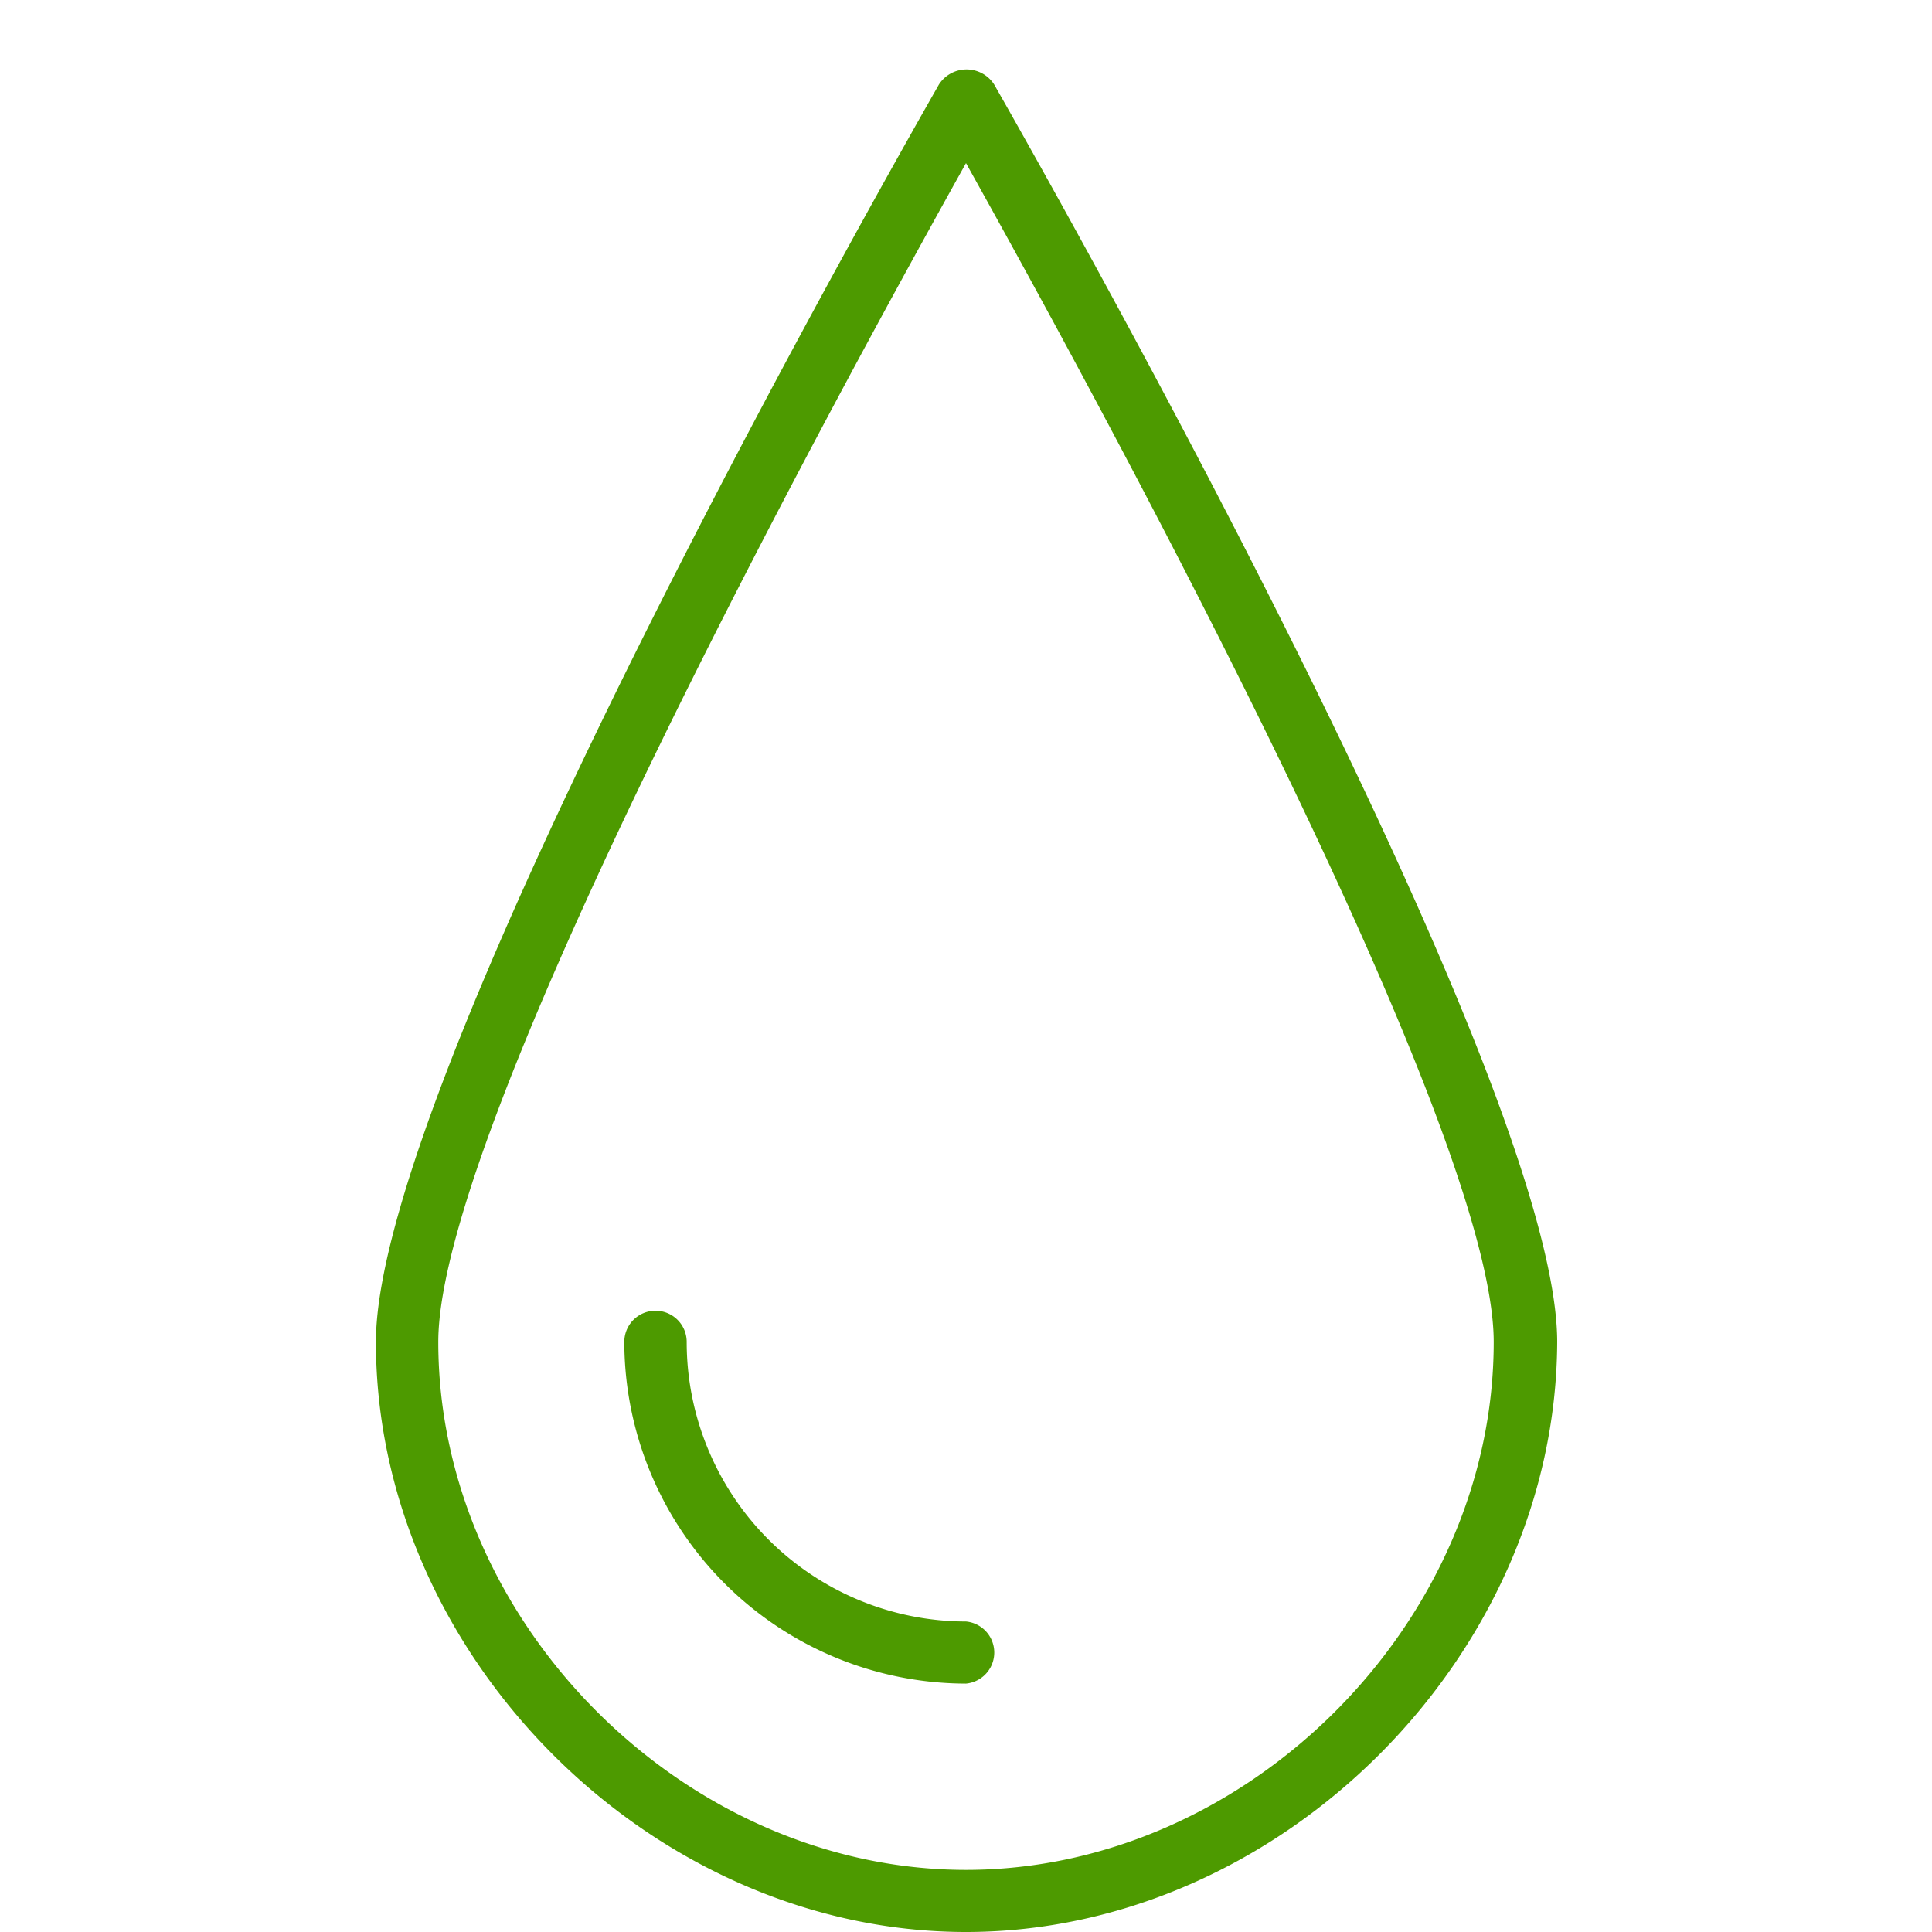 <svg viewBox="0 0 70 70" xmlns="http://www.w3.org/2000/svg"><g fill="#4d9a00"><path d="m35 70c-11.39 0-21.38-10-21.38-21.38 0-9.9 19.57-44.1 20.4-45.56a1.19 1.19 0 0 1 2 0c.83 1.46 20.4 35.66 20.4 45.56-.04 11.38-10.03 21.38-21.42 21.38zm0-64.09c-4 7.17-19.12 34.61-19.12 42.71 0 10.19 8.93 19.13 19.12 19.13s19.12-8.94 19.12-19.13c0-8.11-15.12-35.54-19.12-42.71z"/><path d="m35 61a12.4 12.4 0 0 1 -12.38-12.38 1.13 1.13 0 0 1 2.26 0 10.13 10.13 0 0 0 10.12 10.13 1.13 1.13 0 0 1 0 2.25z"/></g></svg>